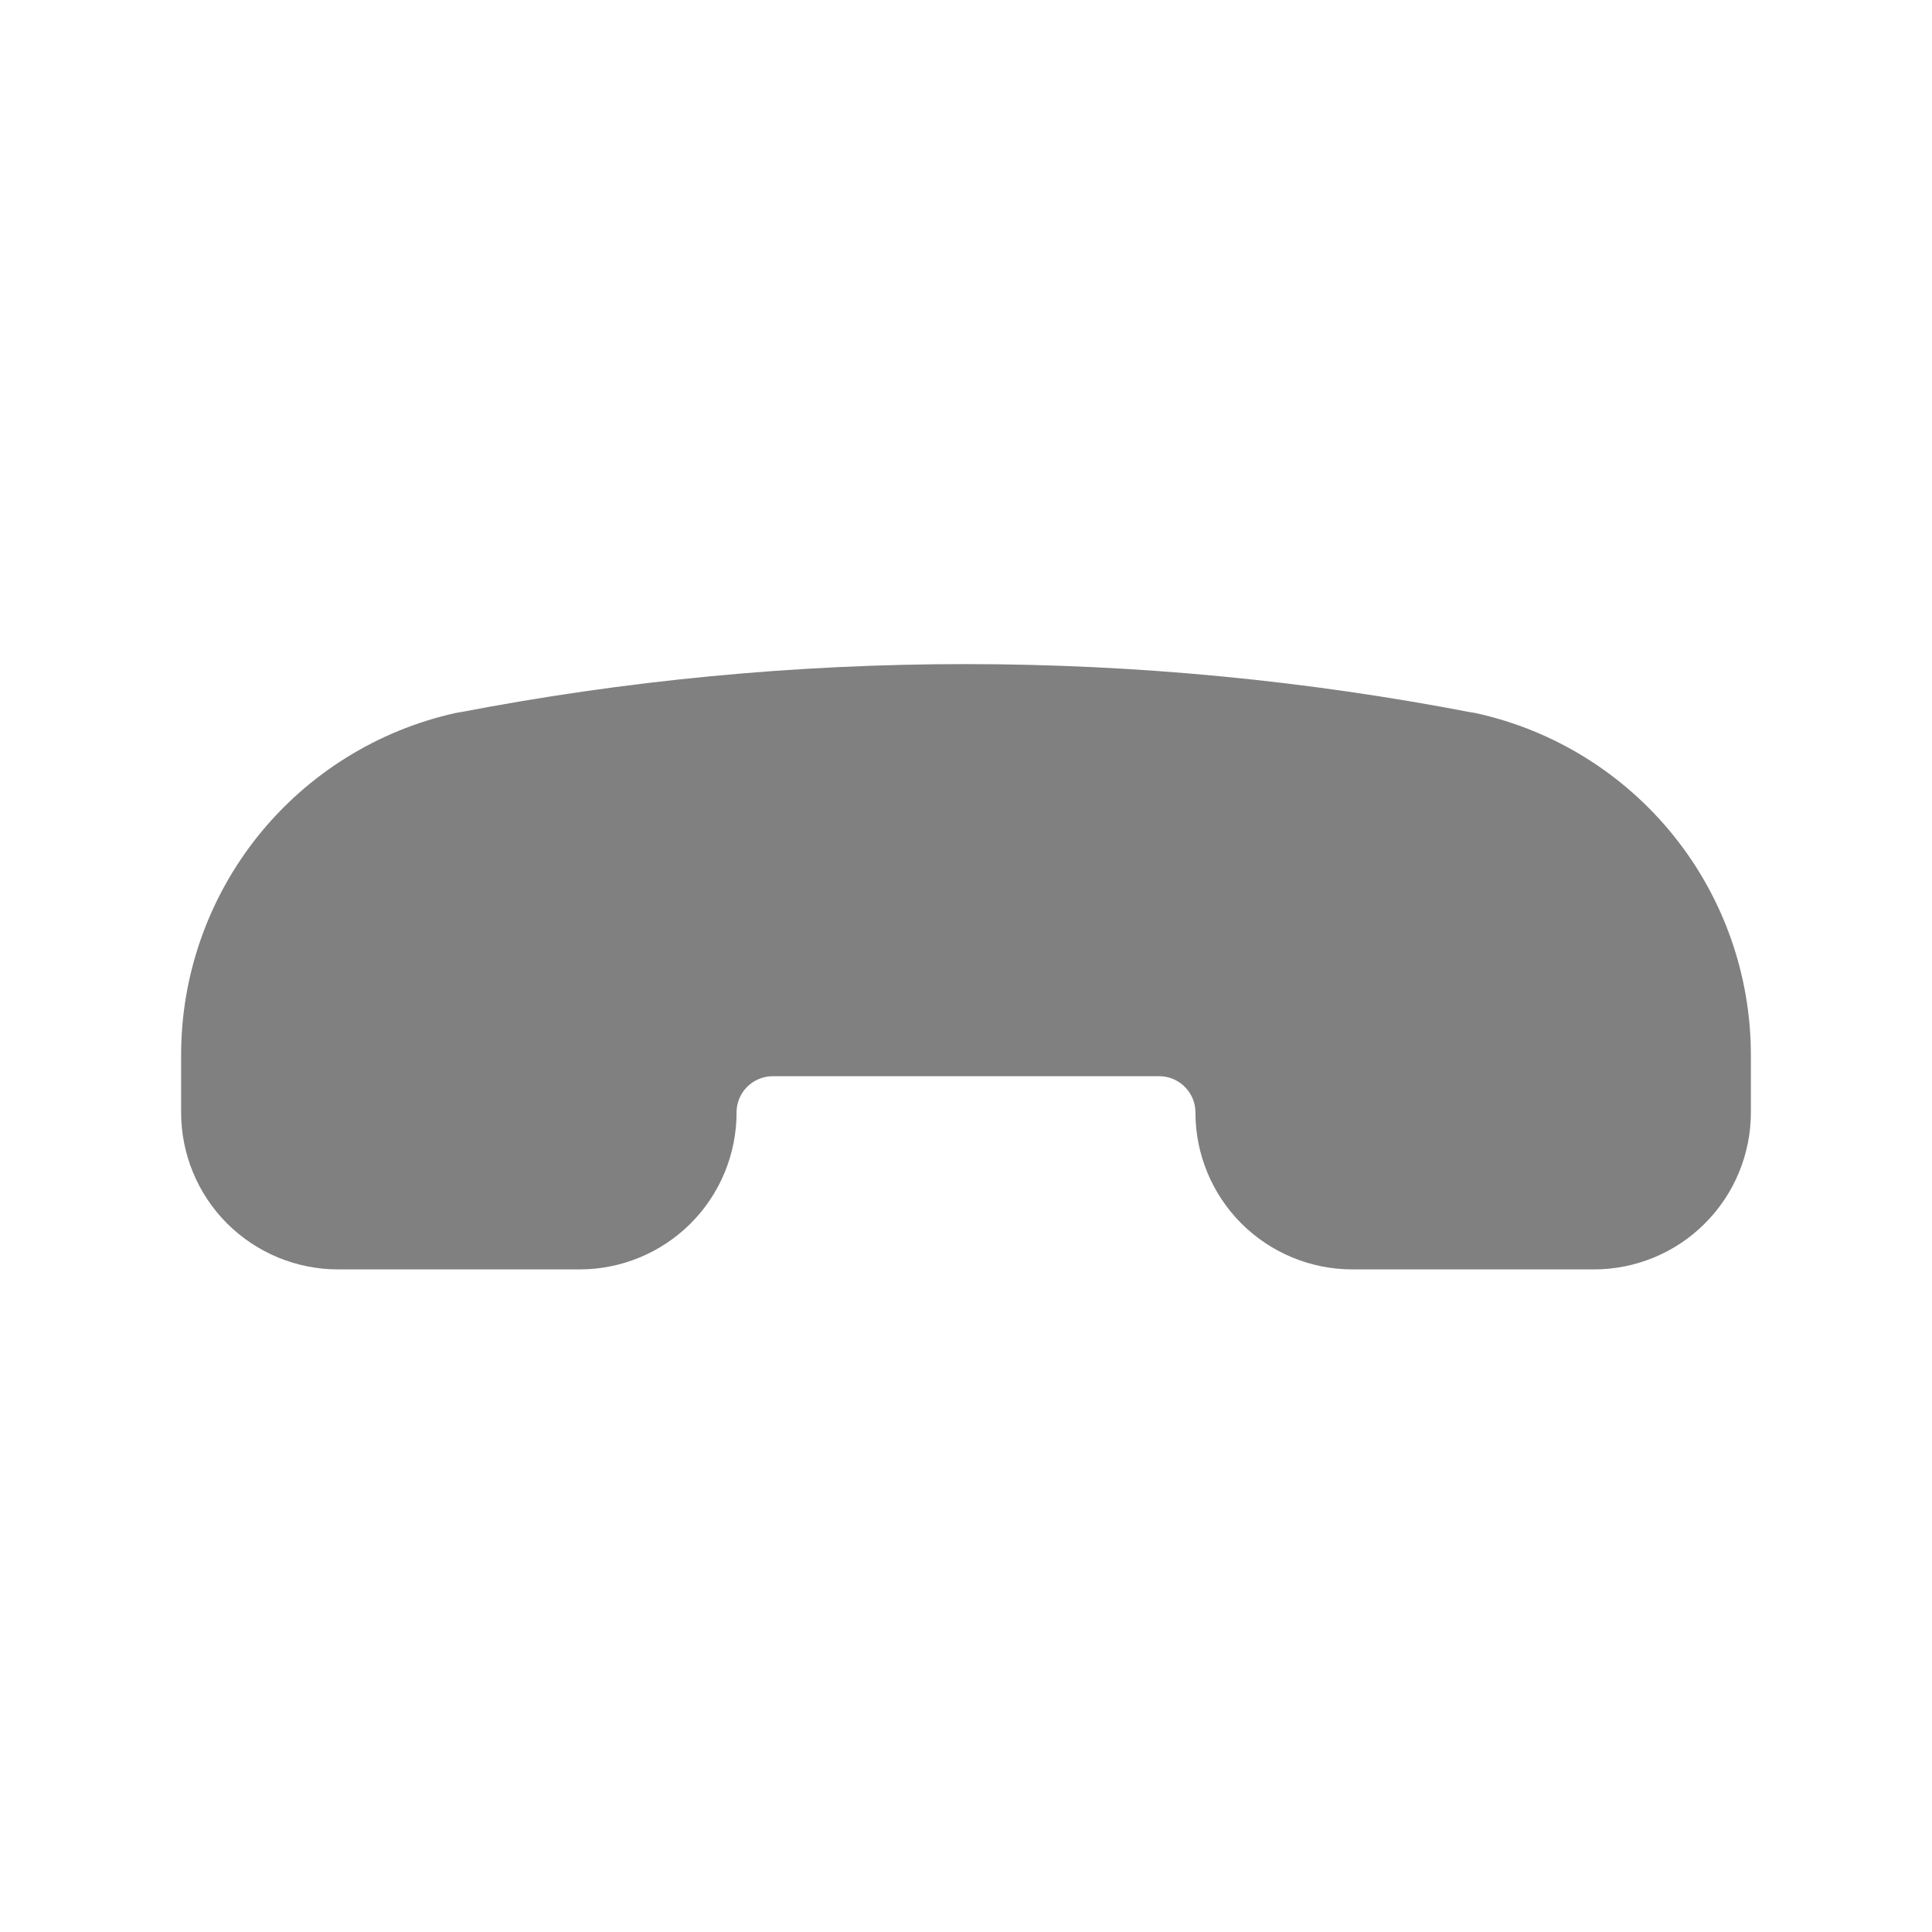 <svg width="24" height="24" viewBox="0 0 24 24" fill="none" xmlns="http://www.w3.org/2000/svg">
<path d="M5.828 9.59H5.819C5.019 9.768 4.304 10.214 3.791 10.853C3.279 11.492 2.999 12.288 3 13.107V13.819C3 14.137 3.126 14.443 3.351 14.668C3.577 14.893 3.882 15.019 4.2 15.019H7.2C7.518 15.019 7.823 14.893 8.049 14.668C8.274 14.443 8.4 14.137 8.4 13.819C8.4 13.501 8.526 13.196 8.751 12.971C8.977 12.746 9.282 12.619 9.6 12.619H14.4C14.718 12.619 15.024 12.746 15.248 12.971C15.474 13.196 15.6 13.501 15.6 13.819C15.6 14.137 15.726 14.443 15.951 14.668C16.177 14.893 16.482 15.019 16.8 15.019H19.8C20.118 15.019 20.424 14.893 20.648 14.668C20.874 14.443 21 14.137 21 13.819V13.107C21 12.288 20.721 11.493 20.208 10.854C19.696 10.216 18.98 9.77 18.181 9.593H18.172C14.095 8.803 9.905 8.802 5.828 9.59Z" fill="#808080" stroke="#808080" stroke-width="1.5" stroke-linecap="round" stroke-linejoin="round"/>
</svg>
